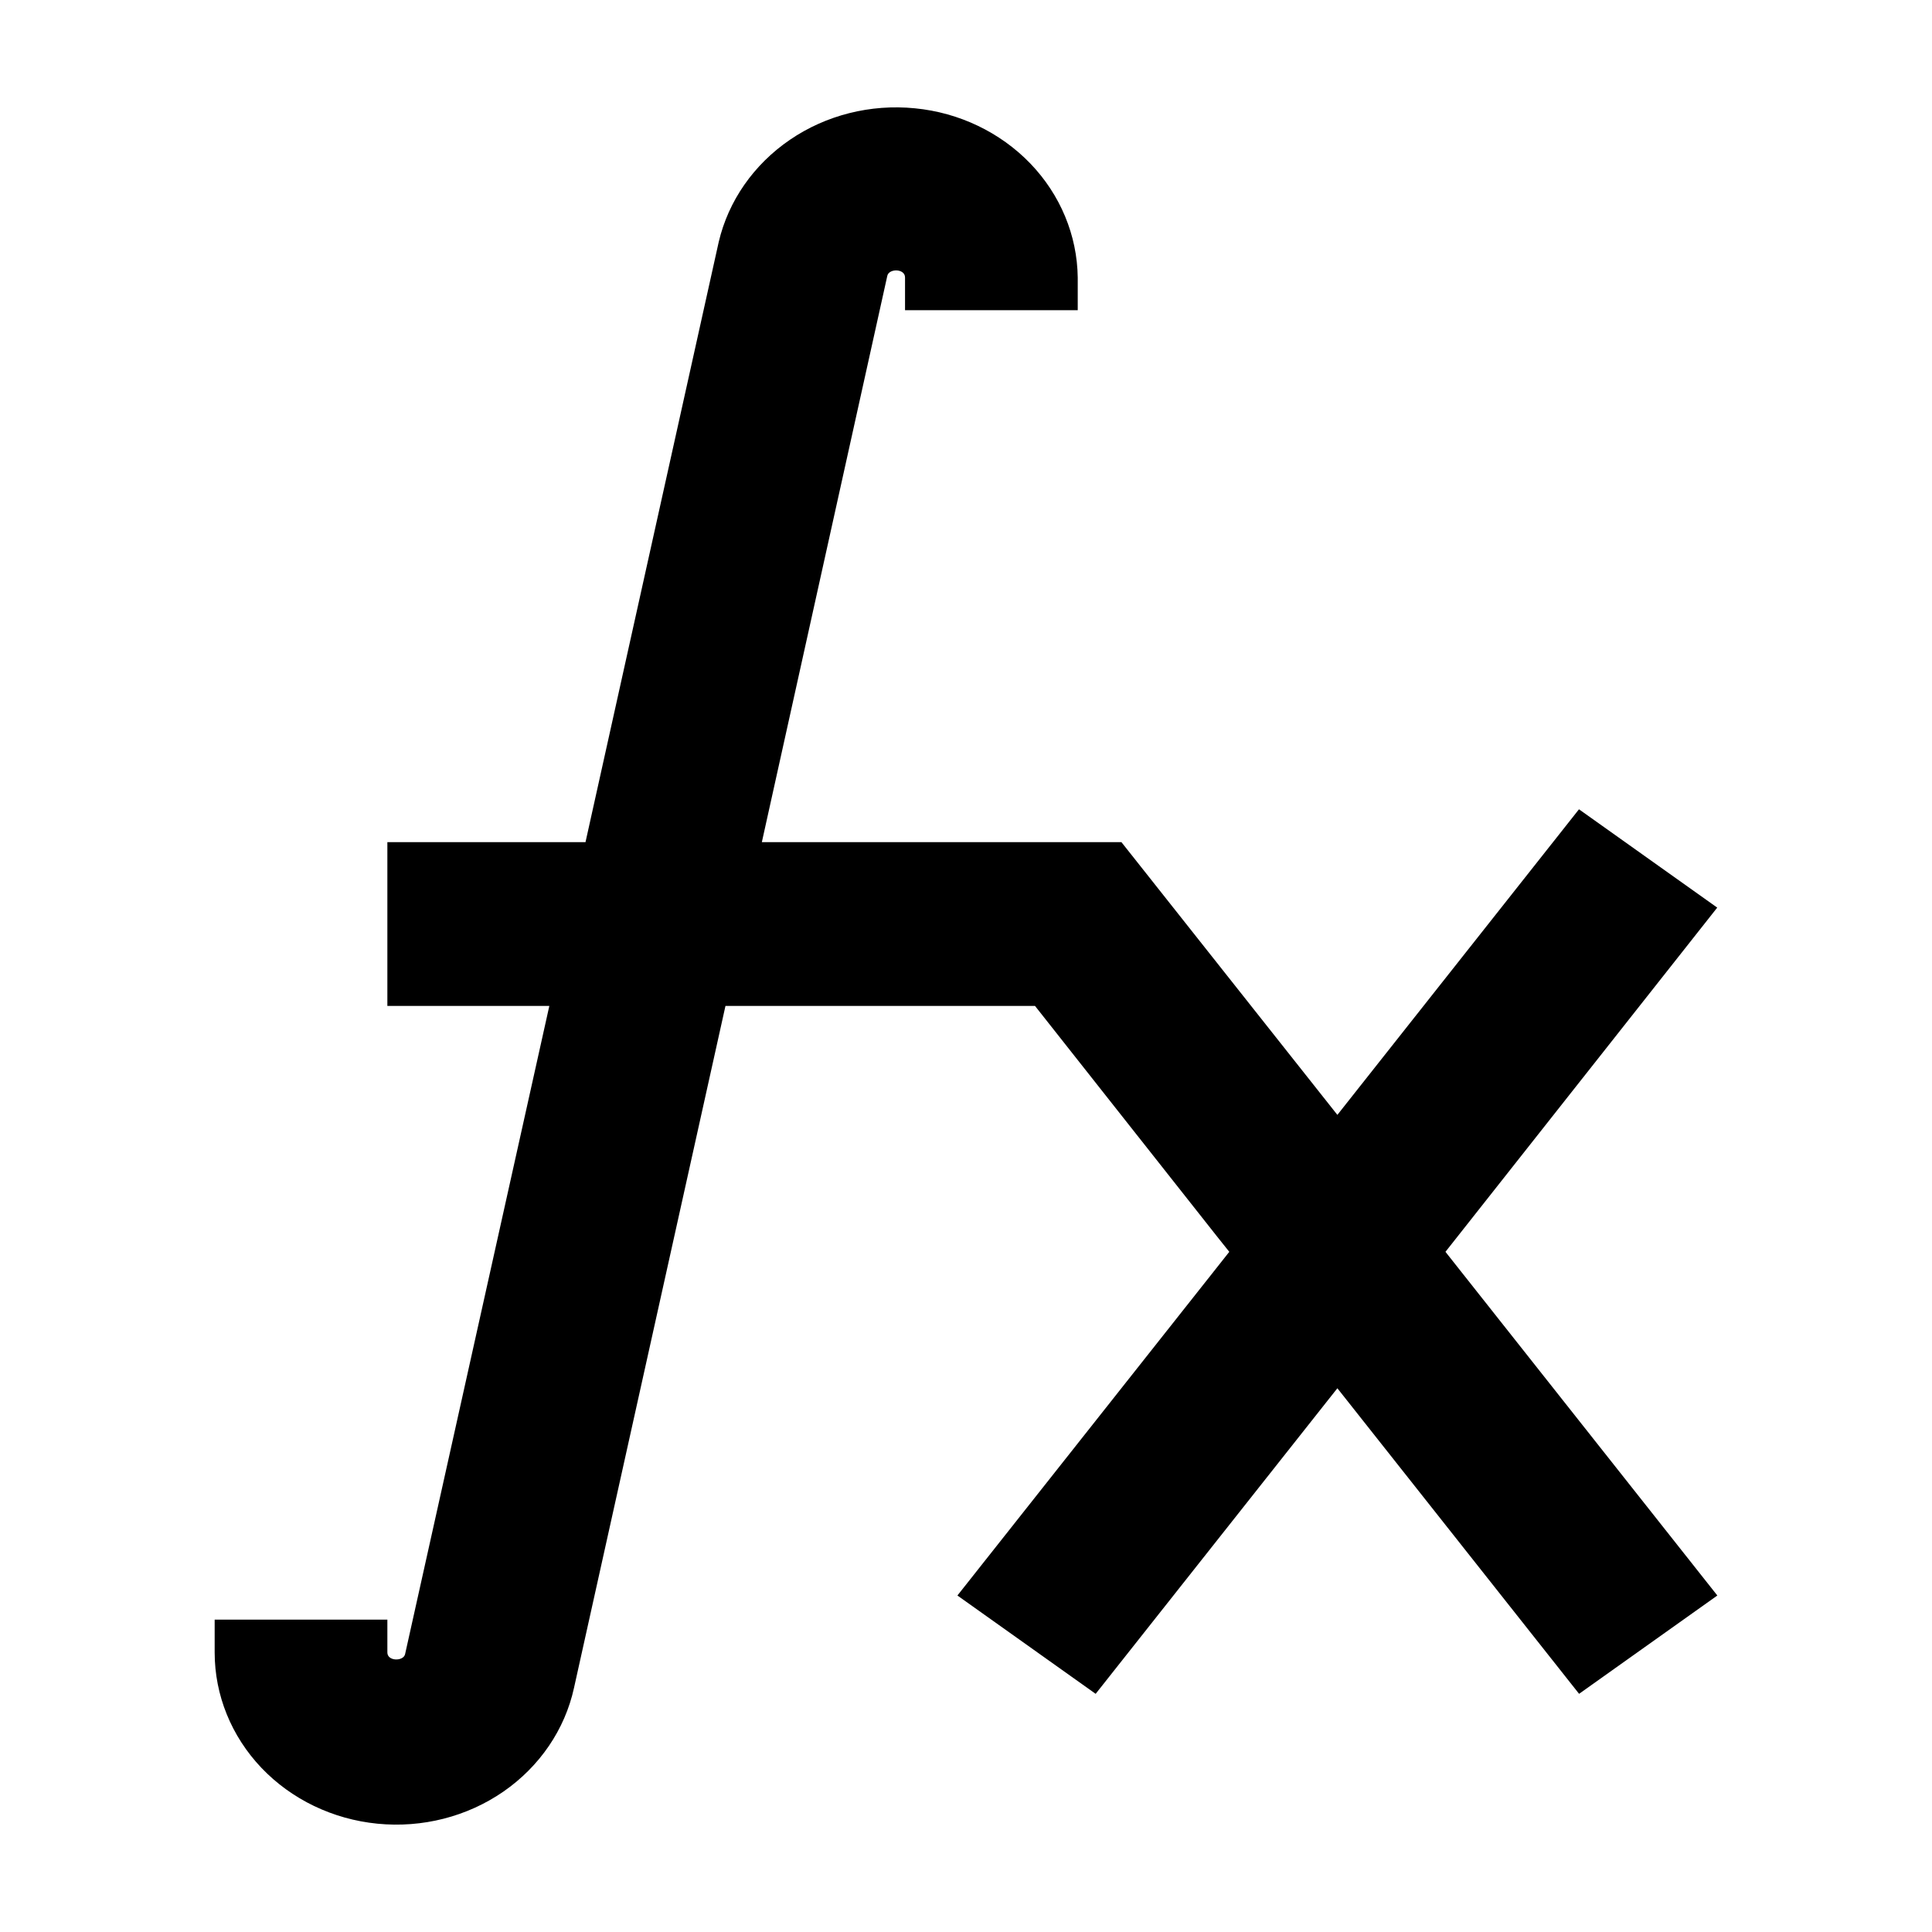 <svg width="18" height="18" viewBox="0 0 18 18" fill="none"
  xmlns="http://www.w3.org/2000/svg">
  <path fill-rule="evenodd" clip-rule="evenodd" d="M15.999 8.456L14.711 7.54L12.46 10.387L10.448 7.846H7.098L8.267 2.569C8.283 2.5 8.432 2.501 8.432 2.585V2.89H10.041V2.585C10.036 2.192 9.879 1.814 9.599 1.523C9.319 1.233 8.937 1.049 8.524 1.009C8.111 0.968 7.697 1.072 7.36 1.302C7.023 1.532 6.786 1.871 6.696 2.255L5.455 7.846H3.609V9.372H5.118L3.774 15.412C3.758 15.48 3.609 15.479 3.609 15.396V15.09H2V15.396C2 15.793 2.155 16.175 2.435 16.47C2.716 16.765 3.101 16.95 3.517 16.991C3.934 17.032 4.351 16.926 4.69 16.692C5.028 16.458 5.263 16.114 5.348 15.725L6.759 9.372H9.643L11.331 11.51L11.453 11.663L8.92 14.865L10.208 15.781L12.46 12.934L14.712 15.781L16 14.865L13.467 11.663L15.999 8.456Z" fill="currentColor"/>
</svg>
